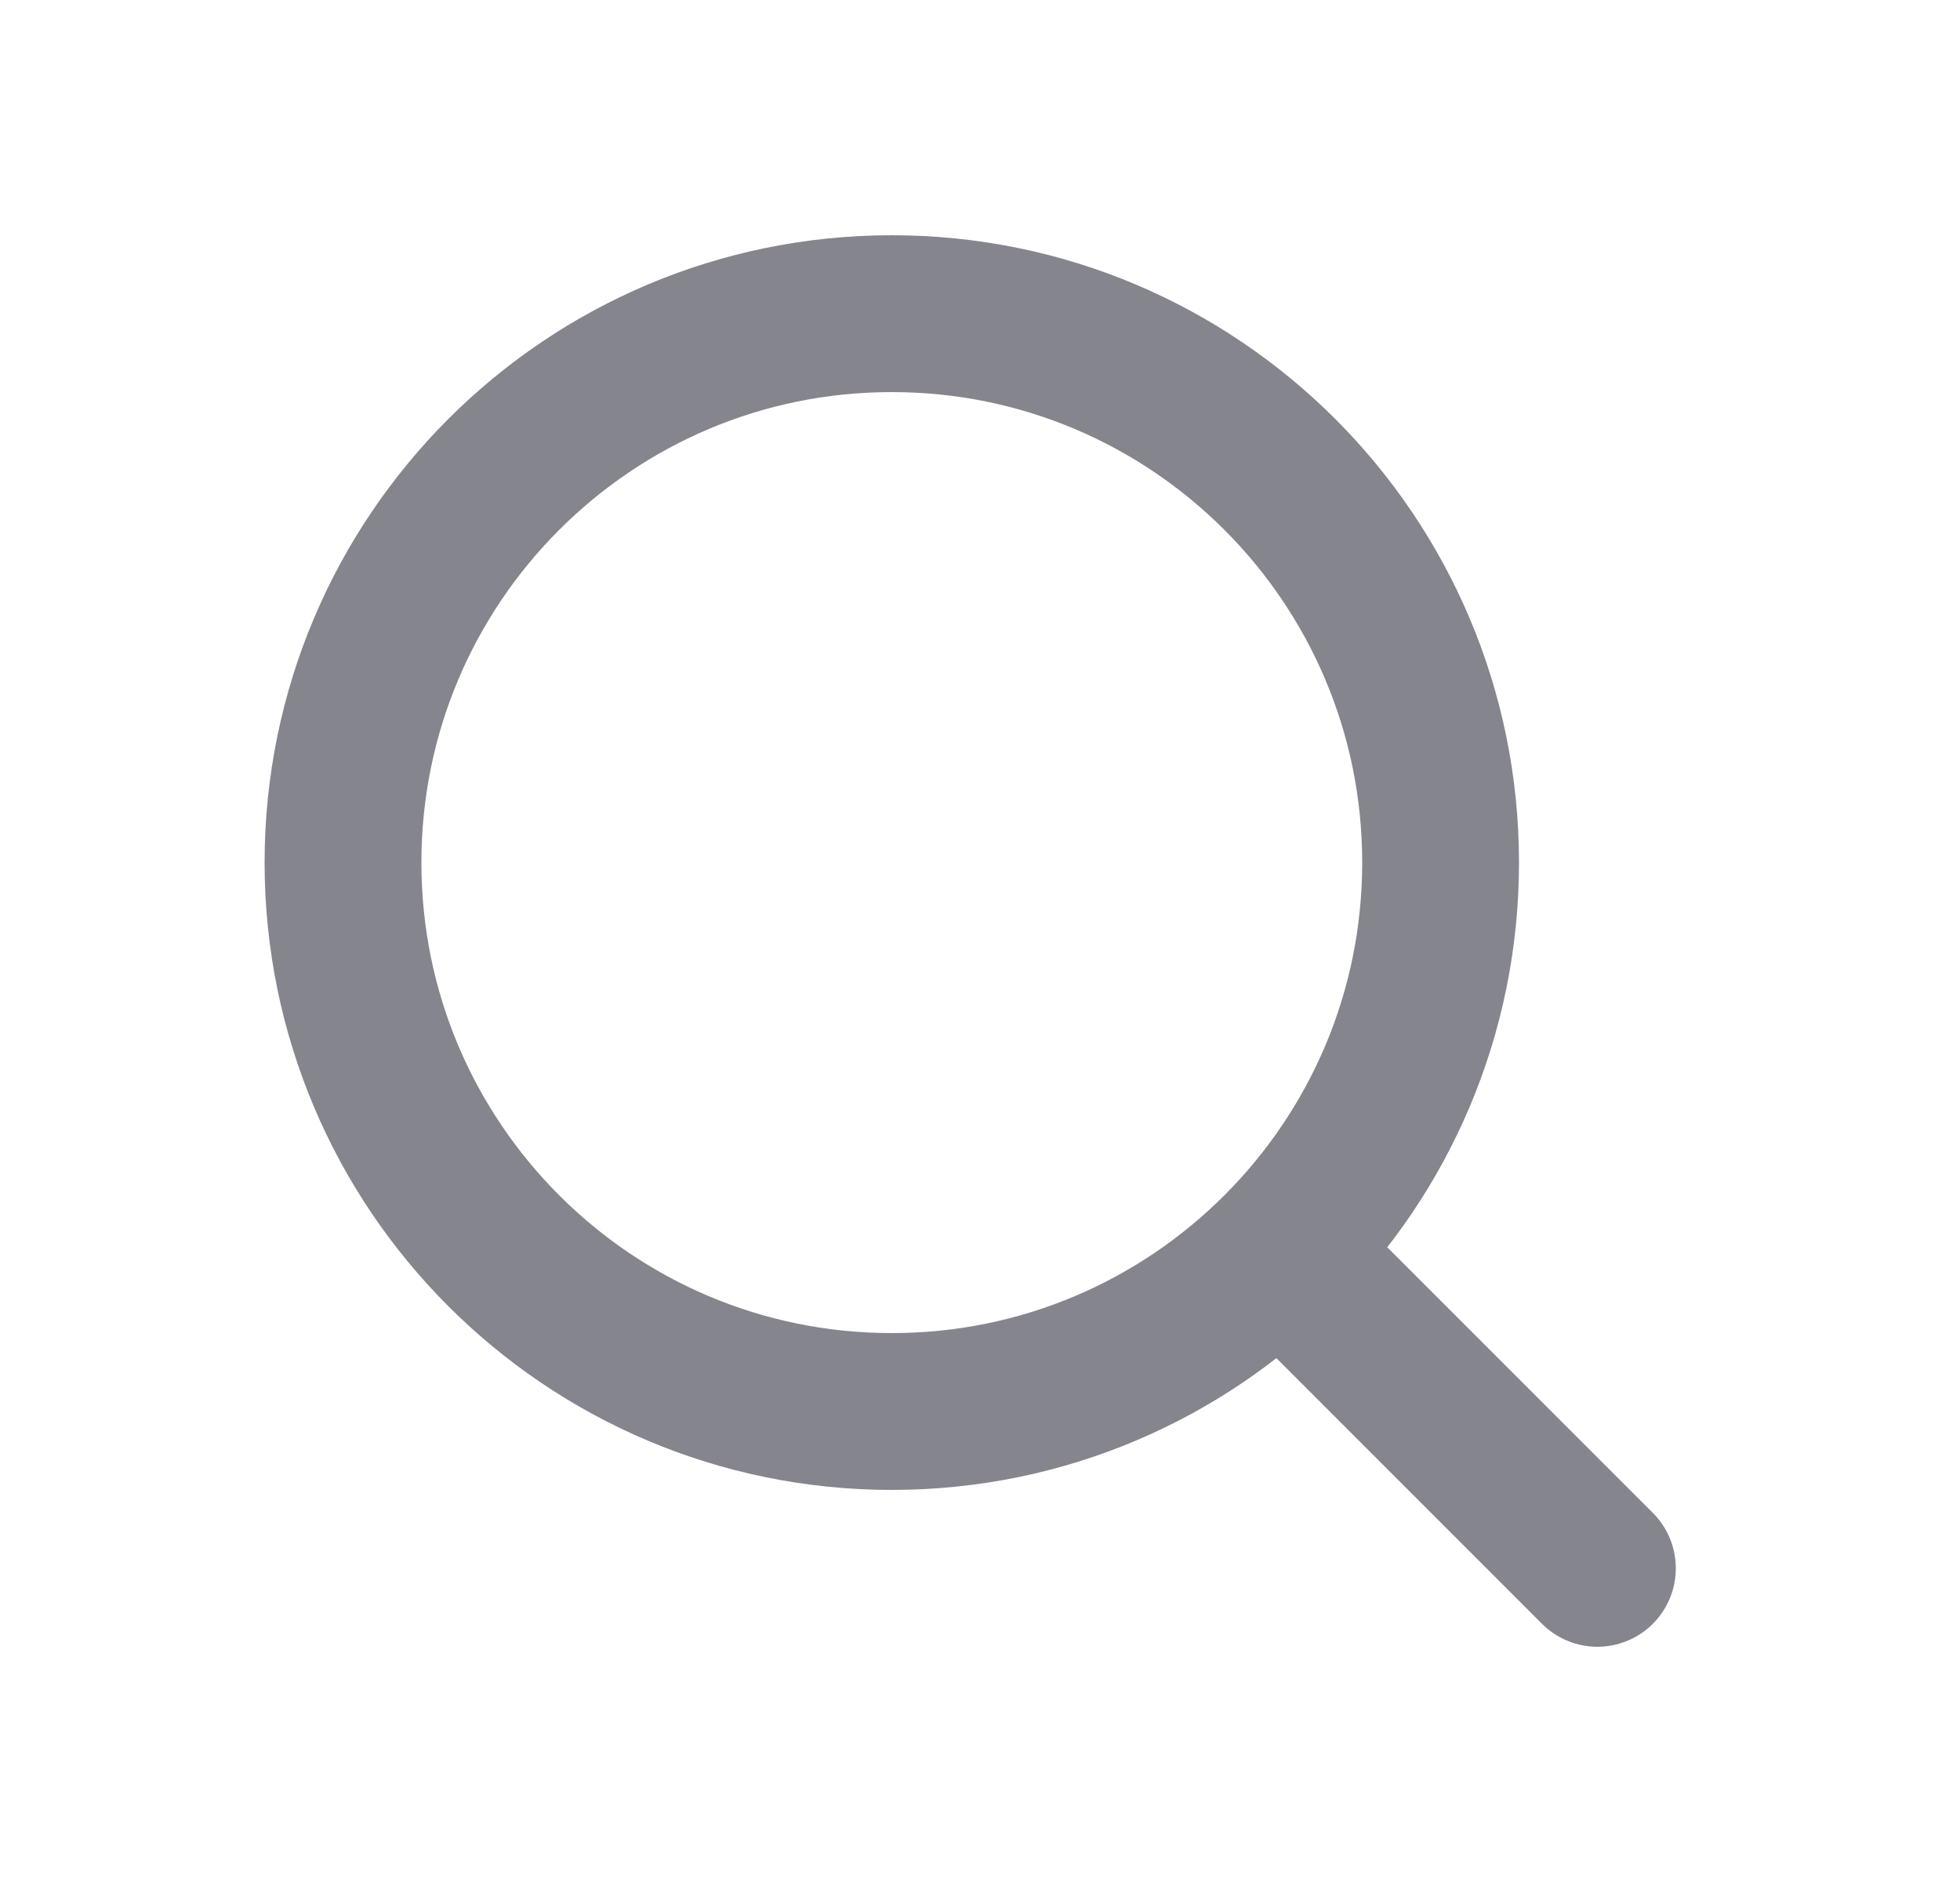 <svg width="25" height="24" viewBox="0 0 25 24" fill="none" xmlns="http://www.w3.org/2000/svg">
<g id="magnifying-glass, search">
<path id="vector" d="M20.375 20L16.425 16.05M18.375 11C18.375 14.866 15.241 18 11.375 18C7.509 18 4.375 14.866 4.375 11C4.375 7.134 7.509 4 11.375 4C15.241 4 18.375 7.134 18.375 11Z" stroke="#85858E" stroke-width="2" stroke-linecap="round"/>
</g>
</svg>
